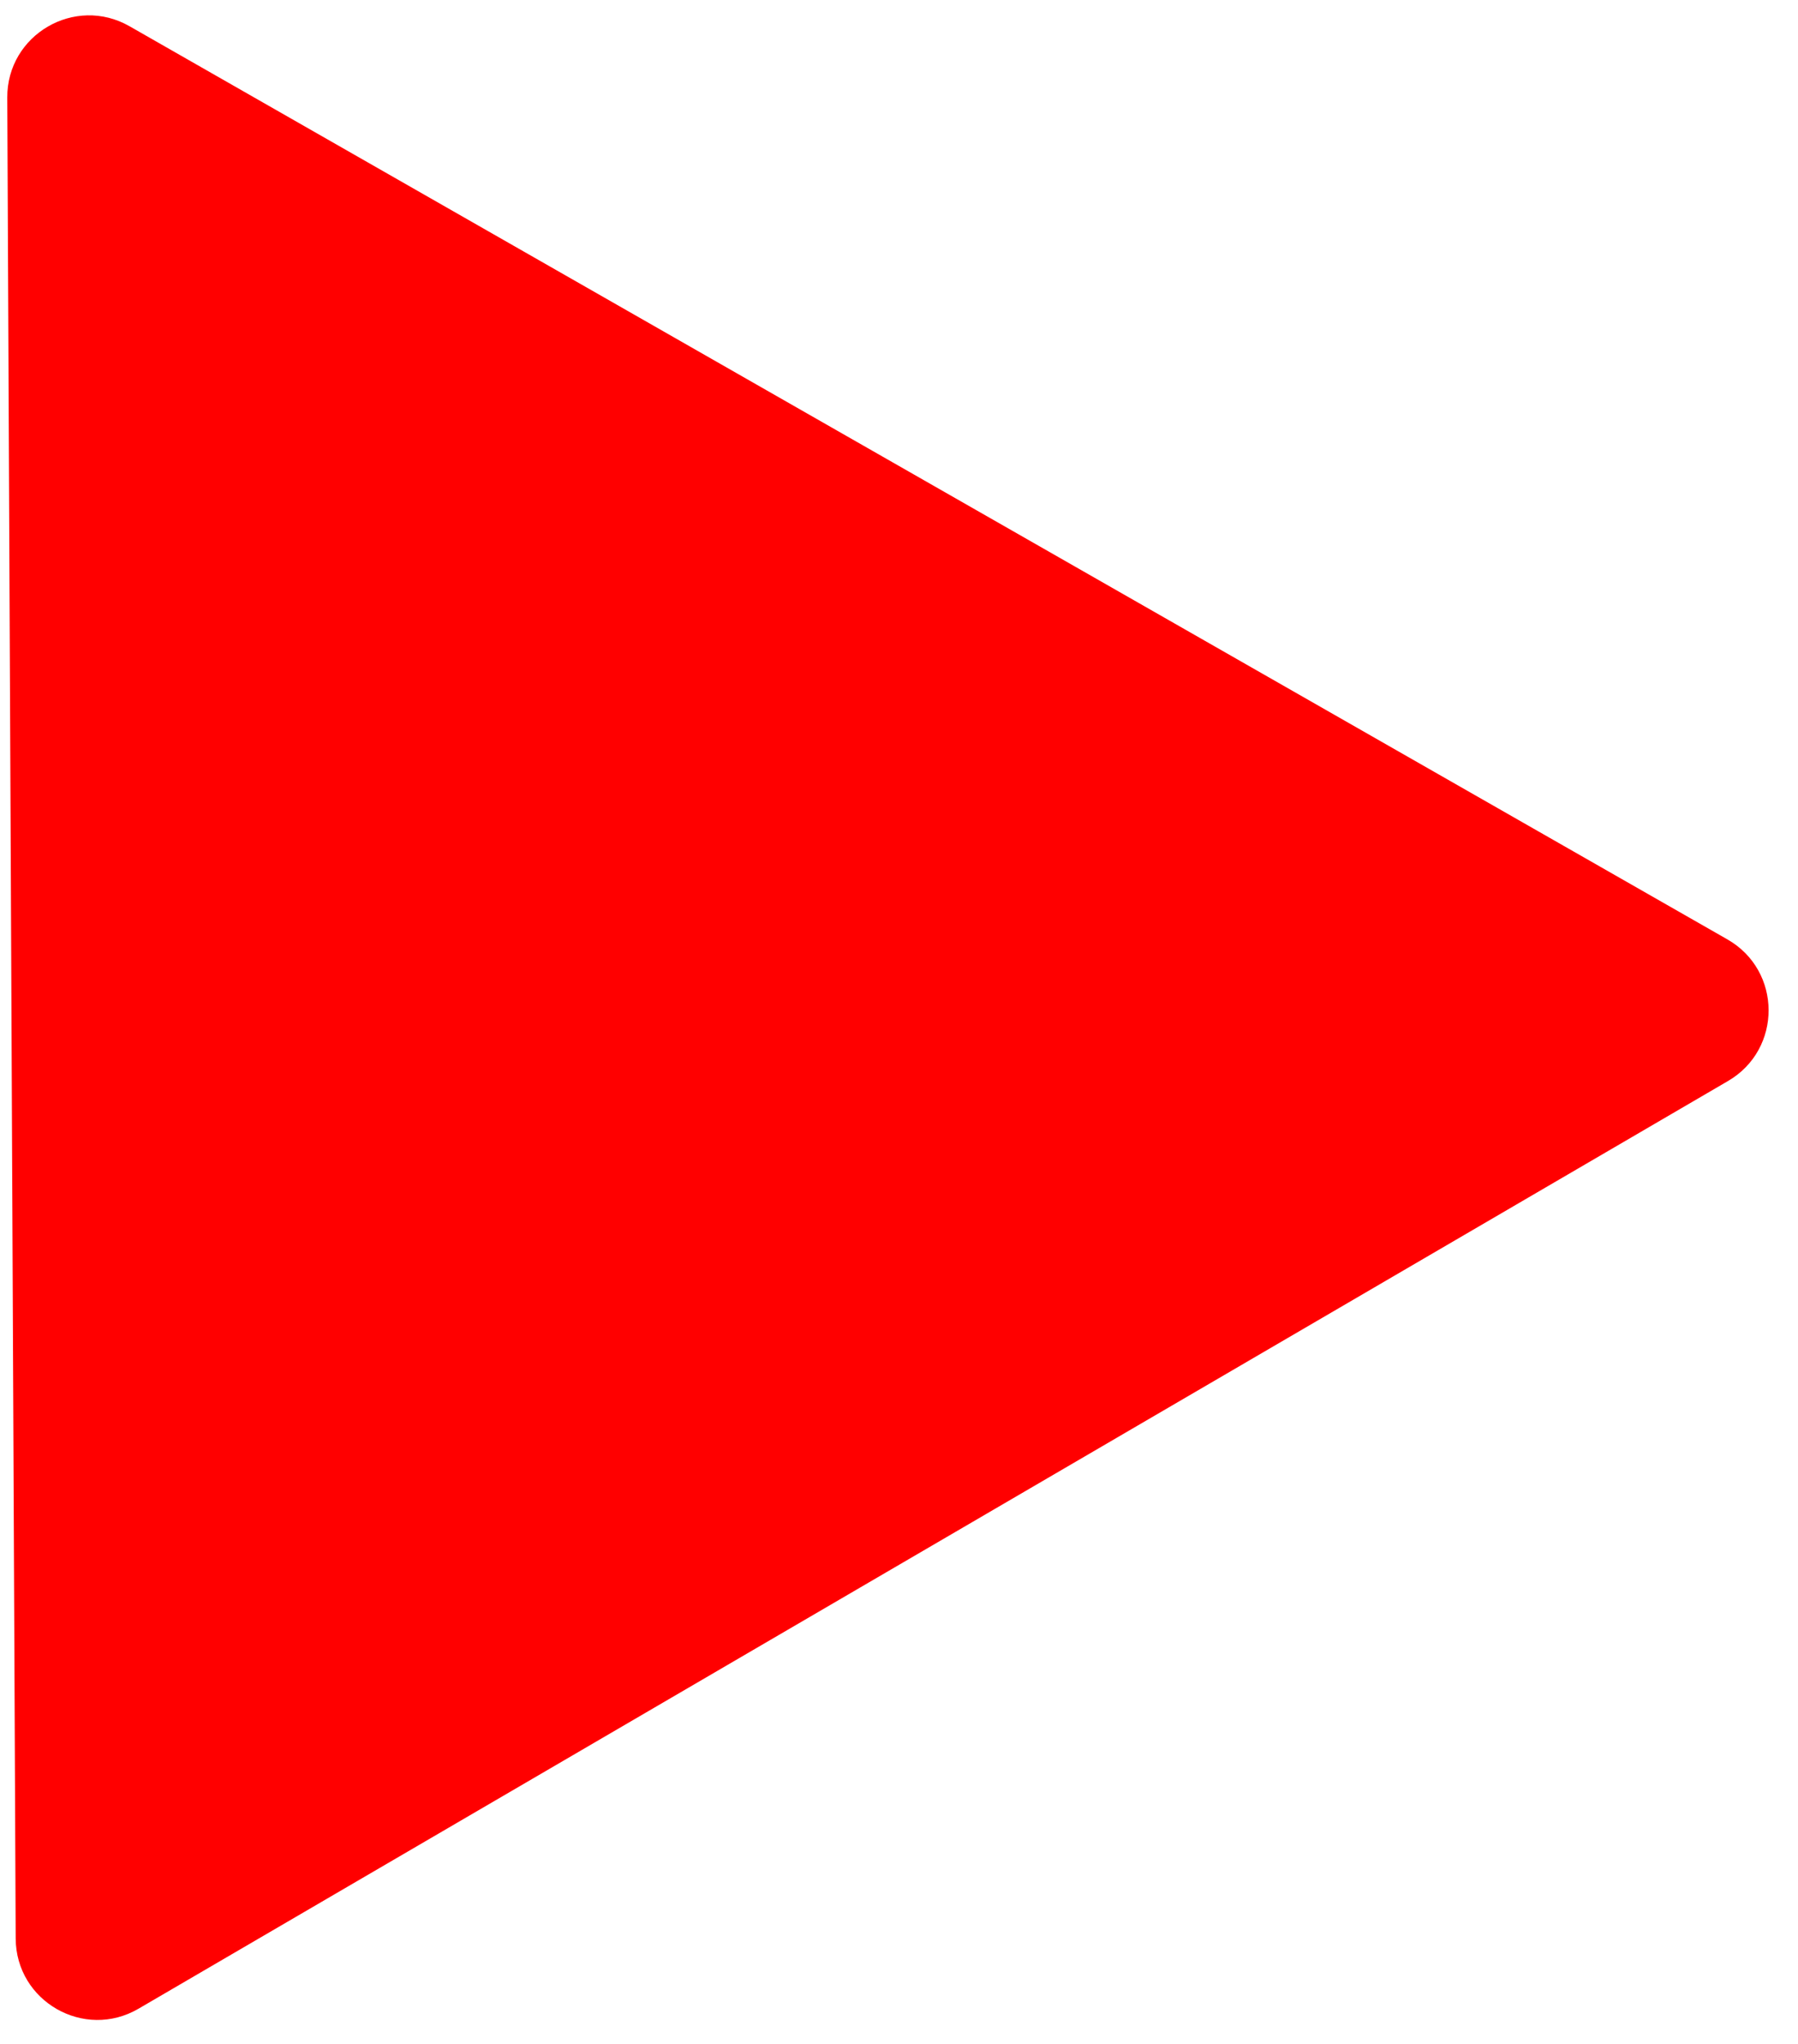 <svg width="22" height="25" viewBox="0 0 22 25" fill="none" xmlns="http://www.w3.org/2000/svg">
<path d="M0.089 1.194C0.085 0.424 0.917 -0.061 1.585 0.321L21.136 11.49C21.805 11.872 21.809 12.834 21.144 13.222L1.695 24.569C1.031 24.957 0.195 24.48 0.192 23.71L0.089 1.194Z" fill="#FF0000"/>
</svg>
